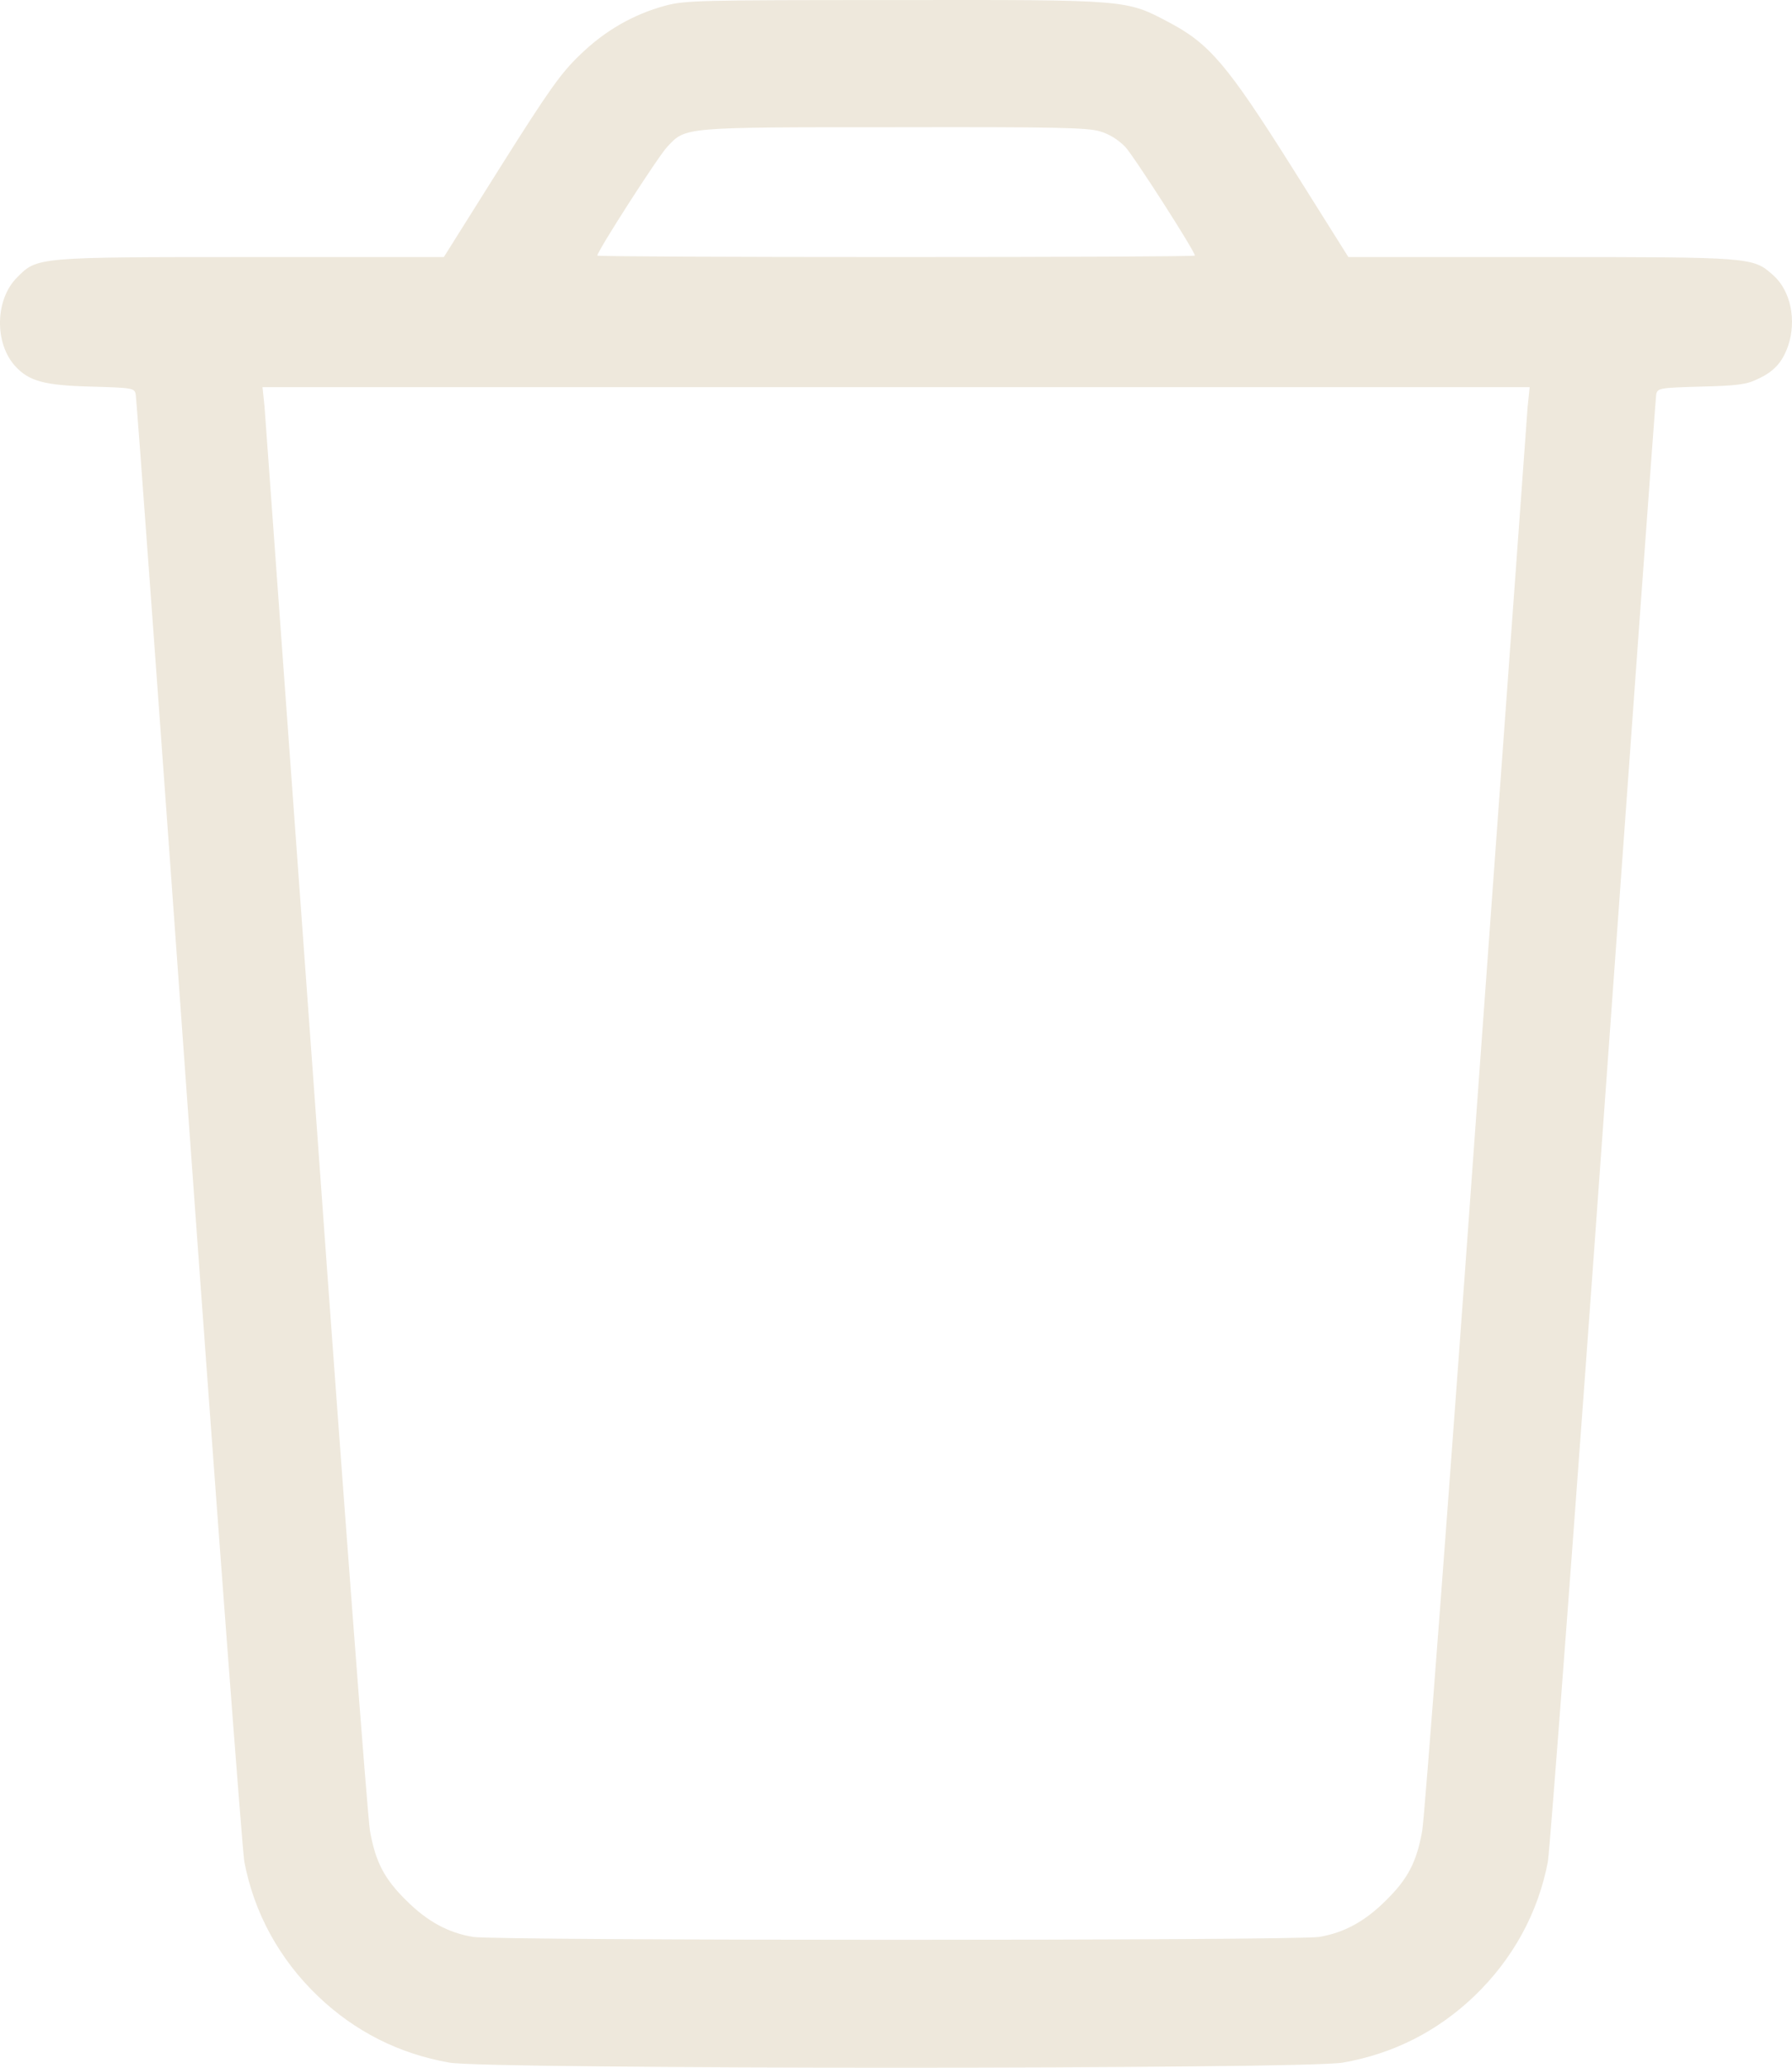 <svg width="65" height="75" viewBox="0 0 65 75" fill="none" xmlns="http://www.w3.org/2000/svg">
<path d="M24.131 0.206C22.983 0.517 21.942 1.107 21.029 1.998C20.349 2.652 19.924 3.242 18.16 6.042L16.099 9.324H9.129C1.298 9.324 1.351 9.324 0.618 10.065C-0.179 10.858 -0.211 12.446 0.554 13.283C1.054 13.83 1.617 13.98 3.317 14.023C4.815 14.066 4.879 14.077 4.921 14.302C4.953 14.42 5.814 26.284 6.844 40.648C7.875 55.012 8.789 67.113 8.863 67.531C9.214 69.376 10.127 71.06 11.54 72.412C12.879 73.689 14.473 74.493 16.3 74.815C17.703 75.062 47.304 75.062 48.706 74.815C50.534 74.493 52.127 73.689 53.466 72.412C54.879 71.06 55.793 69.376 56.144 67.531C56.218 67.113 57.132 55.012 58.162 40.648C59.193 26.284 60.053 14.42 60.075 14.302C60.128 14.077 60.192 14.066 61.69 14.023C62.997 13.991 63.347 13.948 63.74 13.755C64.335 13.487 64.644 13.154 64.856 12.553C65.175 11.62 64.952 10.537 64.314 9.979C63.581 9.324 63.549 9.324 55.878 9.324H48.908L46.847 6.042C44.52 2.352 43.872 1.59 42.416 0.818C40.833 -0.019 40.971 -0.008 32.461 0.002C25.374 0.002 24.853 0.013 24.131 0.206ZM39.898 4.765C40.238 4.862 40.557 5.066 40.812 5.323C41.131 5.666 43.341 9.11 43.341 9.271C43.341 9.303 38.464 9.324 32.503 9.324C26.543 9.324 21.666 9.303 21.666 9.271C21.666 9.11 23.876 5.666 24.205 5.323C24.875 4.604 24.758 4.615 32.461 4.615C38.241 4.604 39.452 4.626 39.898 4.765ZM55.41 14.763C55.379 15.171 54.539 26.767 53.541 40.541C52.552 54.315 51.67 65.965 51.586 66.415C51.384 67.542 51.065 68.153 50.268 68.936C49.503 69.698 48.749 70.106 47.846 70.256C46.996 70.395 18.011 70.395 17.161 70.256C16.258 70.106 15.504 69.698 14.739 68.936C13.942 68.153 13.623 67.542 13.421 66.415C13.336 65.965 12.454 54.315 11.466 40.541C10.467 26.767 9.628 15.171 9.596 14.763L9.522 14.044H32.503H55.485L55.41 14.763Z" fill="#EEE8DC"/>
</svg>
